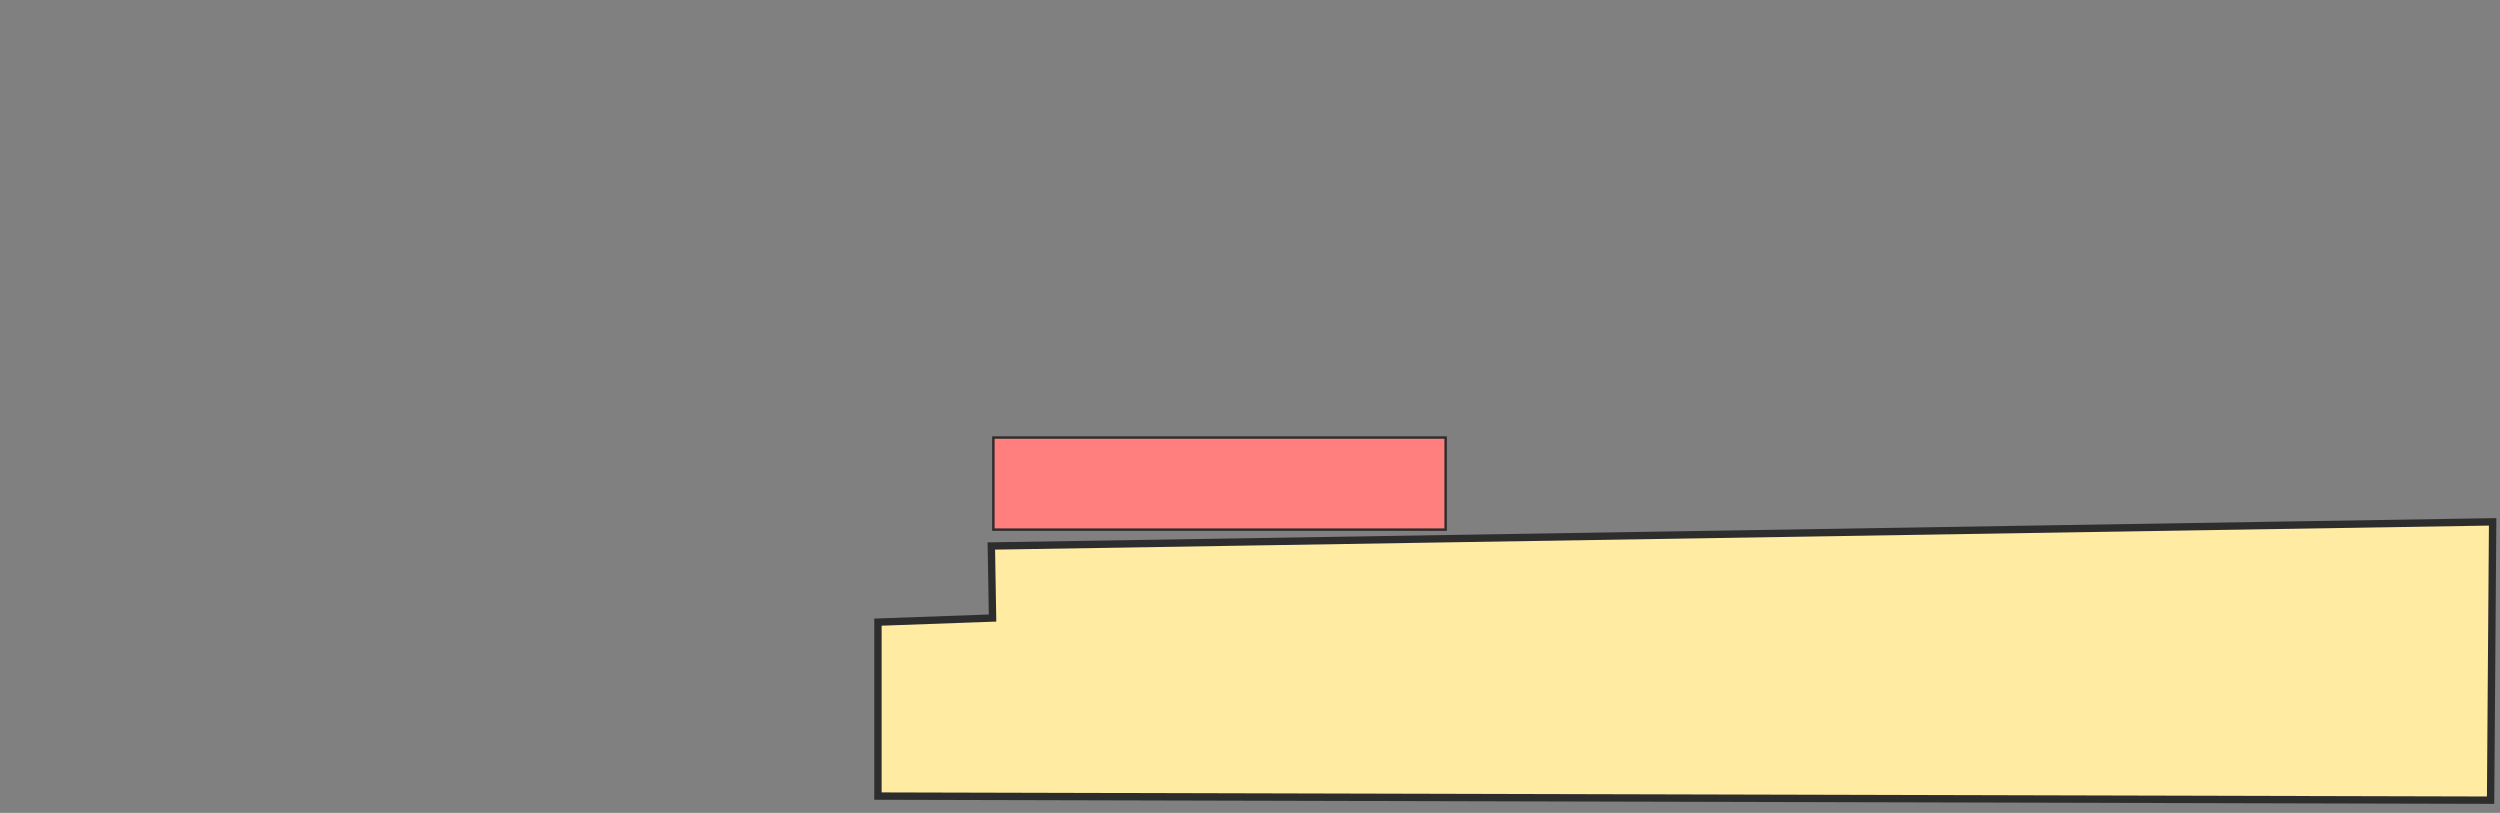 <svg height="331" width="1018" xmlns="http://www.w3.org/2000/svg"><rect width="100%" height="100%" fill="#808080" stroke="none"/><path class="qshape" fill="#FF7E7E" stroke="#2D2D2D" d="M404.5 178.167H588.667V215.667H404.5z"/><path d="M403.667 222.333l.5 29.334-46.667 1.666v70.834l656.667 1.666L1015 212.5l-611.333 9.833z" fill="#FFEBA2" stroke="#2D2D2D" stroke-width="3"/></svg>